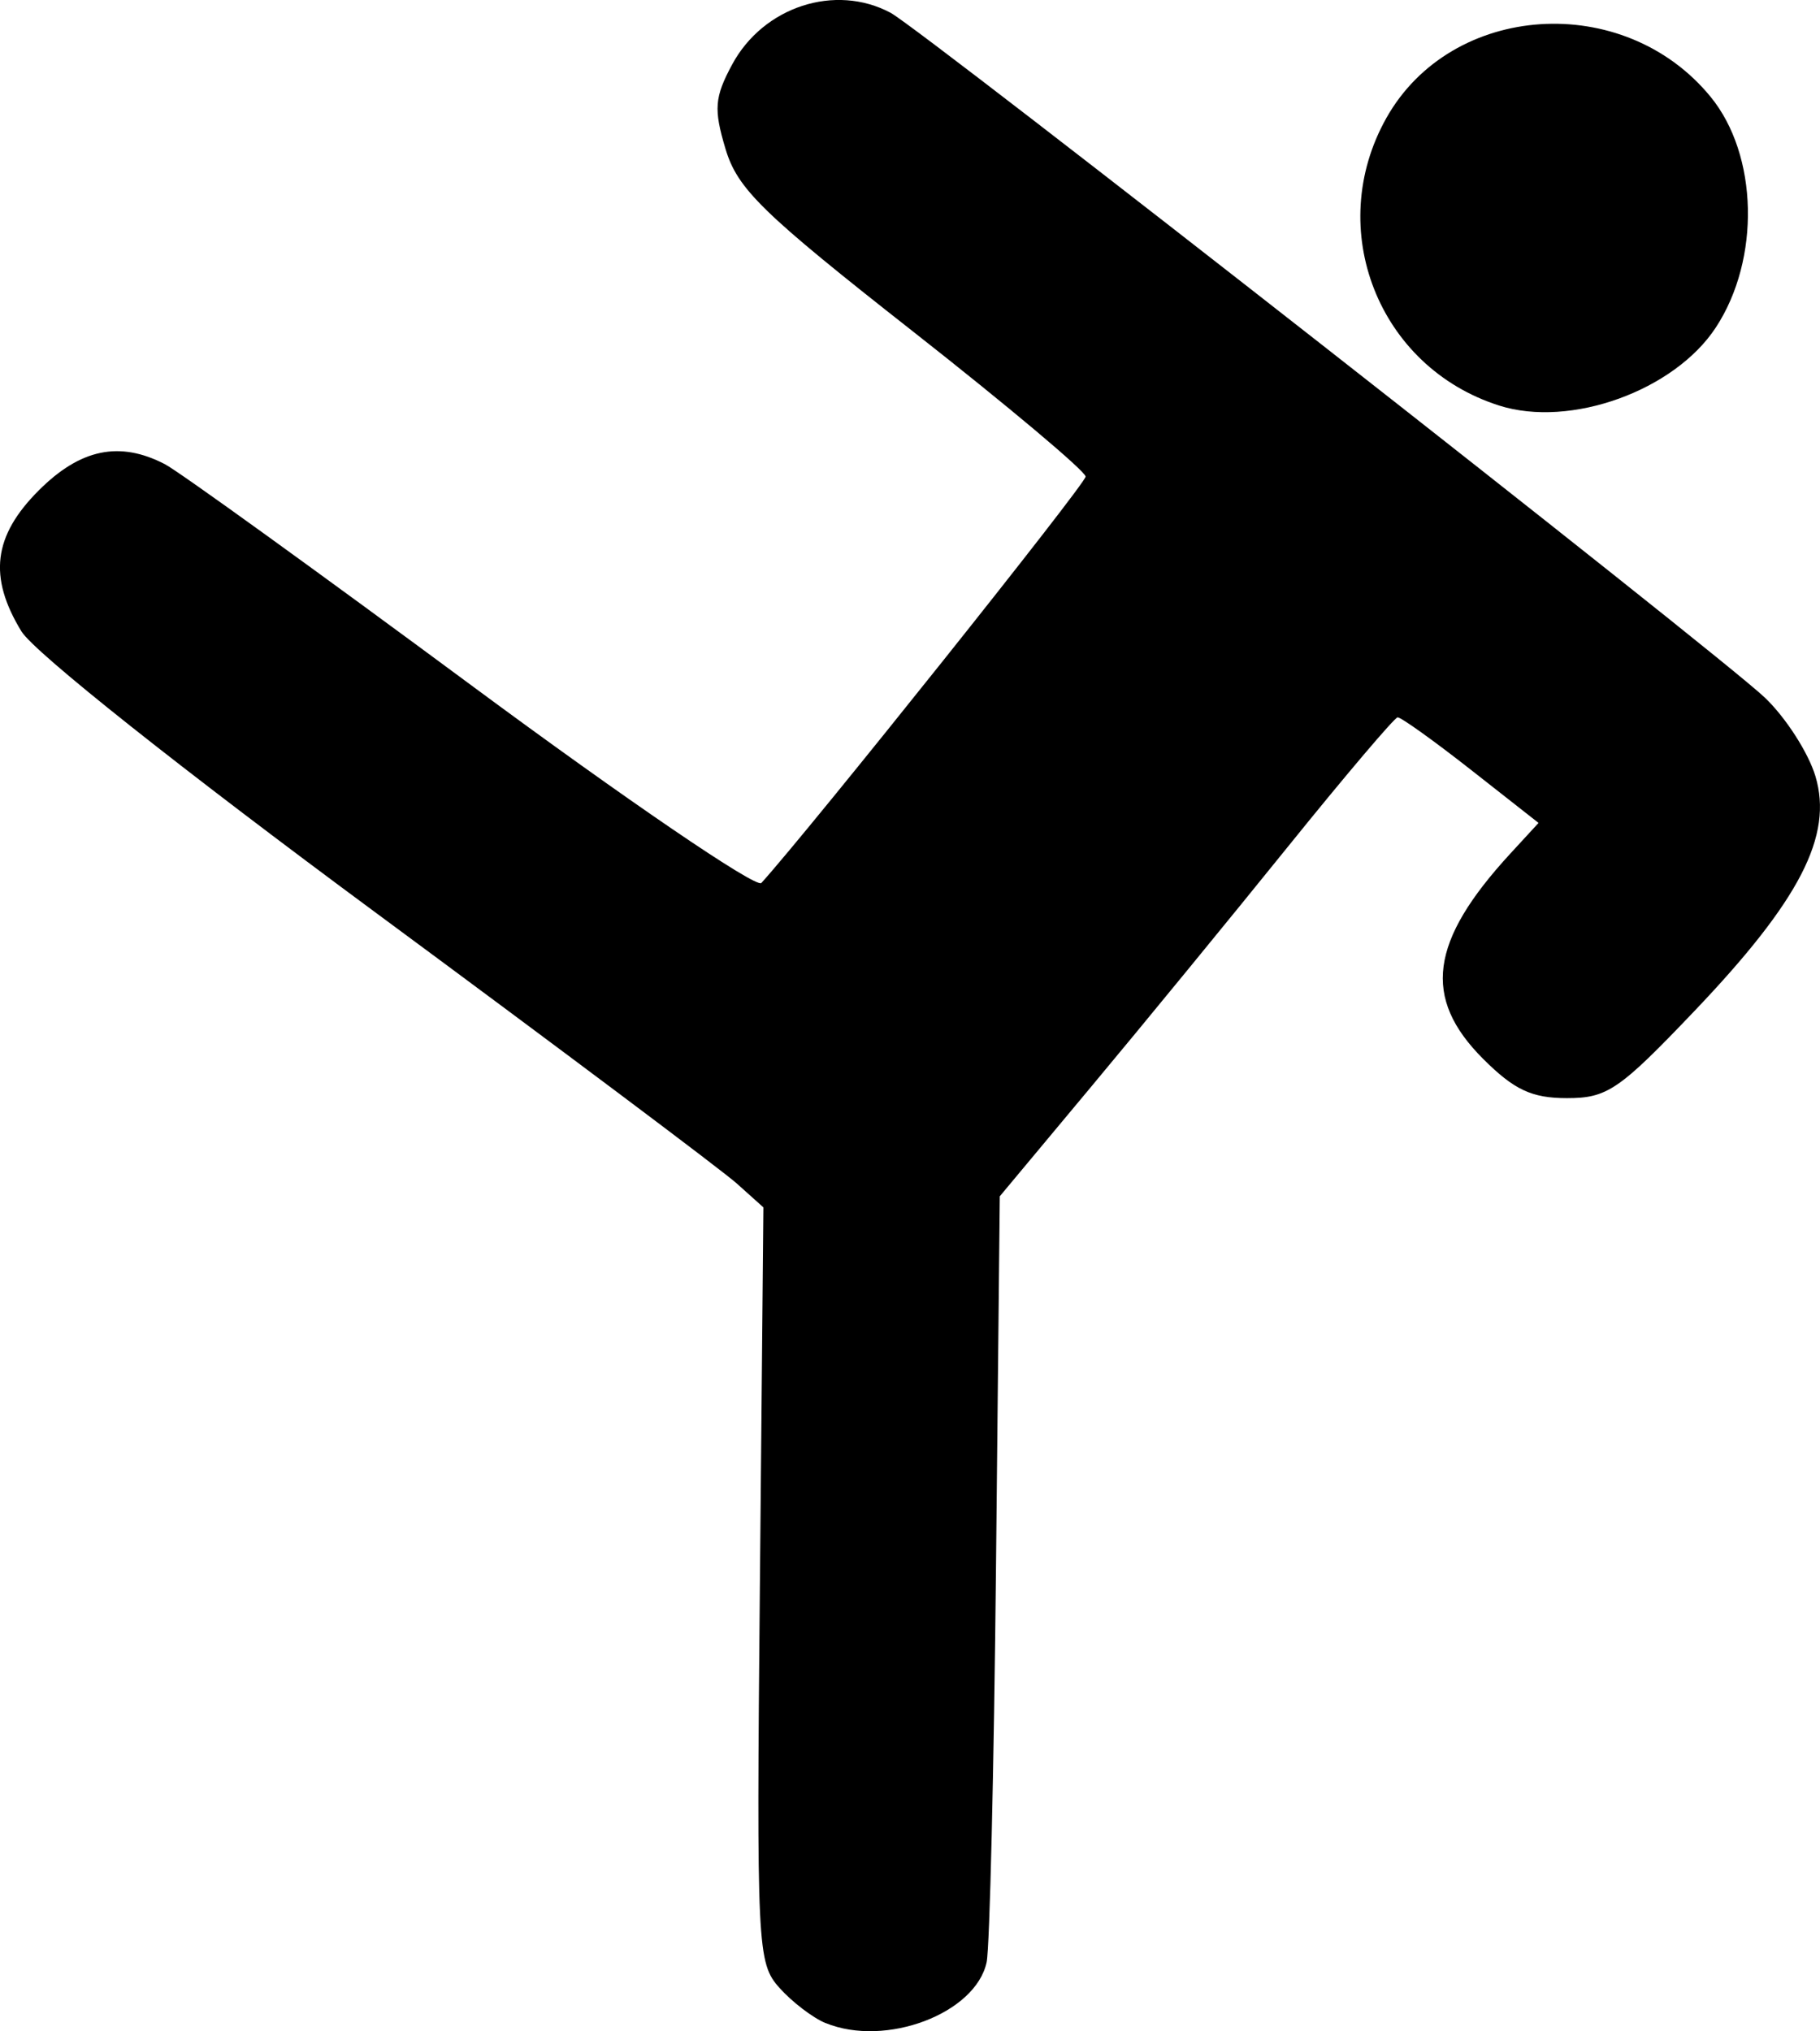 <?xml version="1.0" encoding="UTF-8" standalone="no"?>
<!-- Created with Inkscape (http://www.inkscape.org/) -->

<svg
   xmlns:dc="http://purl.org/dc/elements/1.1/"
   xmlns:cc="http://creativecommons.org/ns#"
   xmlns:rdf="http://www.w3.org/1999/02/22-rdf-syntax-ns#"
   xmlns:svg="http://www.w3.org/2000/svg"
   xmlns="http://www.w3.org/2000/svg"
   xmlns:sodipodi="http://sodipodi.sourceforge.net/DTD/sodipodi-0.dtd"
   xmlns:inkscape="http://www.inkscape.org/namespaces/inkscape"
   width="55.566mm"
   height="62.02mm"
   viewBox="0 0 55.566 62.02"
   version="1.1"
   id="svg8"
   inkscape:version="0.92.2 (5c3e80d, 2017-08-06)"
   sodipodi:docname="kick.svg">
  <defs
     id="defs2" />
  <sodipodi:namedview
     id="base"
     pagecolor="#ffffff"
     bordercolor="#666666"
     borderopacity="1.0"
     inkscape:pageopacity="0.0"
     inkscape:pageshadow="2"
     inkscape:zoom="3.959798"
     inkscape:cx="115.37684"
     inkscape:cy="131.53241"
     inkscape:document-units="mm"
     inkscape:current-layer="layer1"
     showgrid="false"
     inkscape:window-width="3840"
     inkscape:window-height="2104"
     inkscape:window-x="-16"
     inkscape:window-y="-16"
     inkscape:window-maximized="1"
     inkscape:pagecheckerboard="false"
     fit-margin-top="0"
     fit-margin-left="0"
     fit-margin-right="0"
     fit-margin-bottom="0" />
  <g
     inkscape:label="Layer 1"
     inkscape:groupmode="layer"
     id="layer1"
     transform="translate(-18.432,-10.312)">
    <path
       style="fill:#000000;stroke-width:0.353"
       d="m 43.641,72.084 c -0.388,-0.159 -1.023,-0.643 -1.411,-1.077 -0.68,-0.759 -0.702,-1.205 -0.598,-12.309 l 0.107,-11.522 -0.813,-0.729 c -0.447,-0.401 -5.394,-4.112 -10.993,-8.247 -5.959,-4.401 -10.456,-7.971 -10.847,-8.611 -1.014,-1.662 -0.86,-2.914 0.53,-4.304 1.269,-1.269 2.466,-1.518 3.851,-0.8 0.424,0.22 4.631,3.256 9.35,6.748 4.719,3.492 8.706,6.209 8.86,6.039 1.504,-1.663 9.9,-12.186 9.9,-12.408 0,-0.161 -2.379,-2.16 -5.286,-4.443 -4.594,-3.608 -5.341,-4.336 -5.709,-5.564 -0.364,-1.214 -0.335,-1.577 0.204,-2.577 0.951,-1.765 3.147,-2.481 4.837,-1.577 0.965,0.516 25.253,19.543 26.689,20.907 0.636,0.604 1.331,1.684 1.546,2.4 0.545,1.818 -0.473,3.792 -3.7,7.178 -2.294,2.407 -2.656,2.654 -3.888,2.653 -1.074,-7e-4 -1.609,-0.252 -2.558,-1.2 -1.861,-1.861 -1.632,-3.588 0.83,-6.265 l 0.863,-0.938 -2.063,-1.62 c -1.135,-0.891 -2.143,-1.612 -2.24,-1.603 -0.097,0.009 -1.605,1.787 -3.351,3.951 -1.746,2.164 -4.439,5.451 -5.985,7.303 l -2.81,3.369 -0.115,11.289 c -0.063,6.209 -0.192,11.651 -0.286,12.094 -0.334,1.569 -3.083,2.61 -4.915,1.86 z M 64.204,22.695 c -3.691,-1.172 -5.348,-5.395 -3.445,-8.78 1.989,-3.538 7.249,-3.883 9.898,-0.648 1.455,1.776 1.528,4.958 0.162,7.042 -1.266,1.932 -4.441,3.077 -6.616,2.386 z"
       id="path3712"
       inkscape:connector-curvature="0" />
  </g>
</svg>
